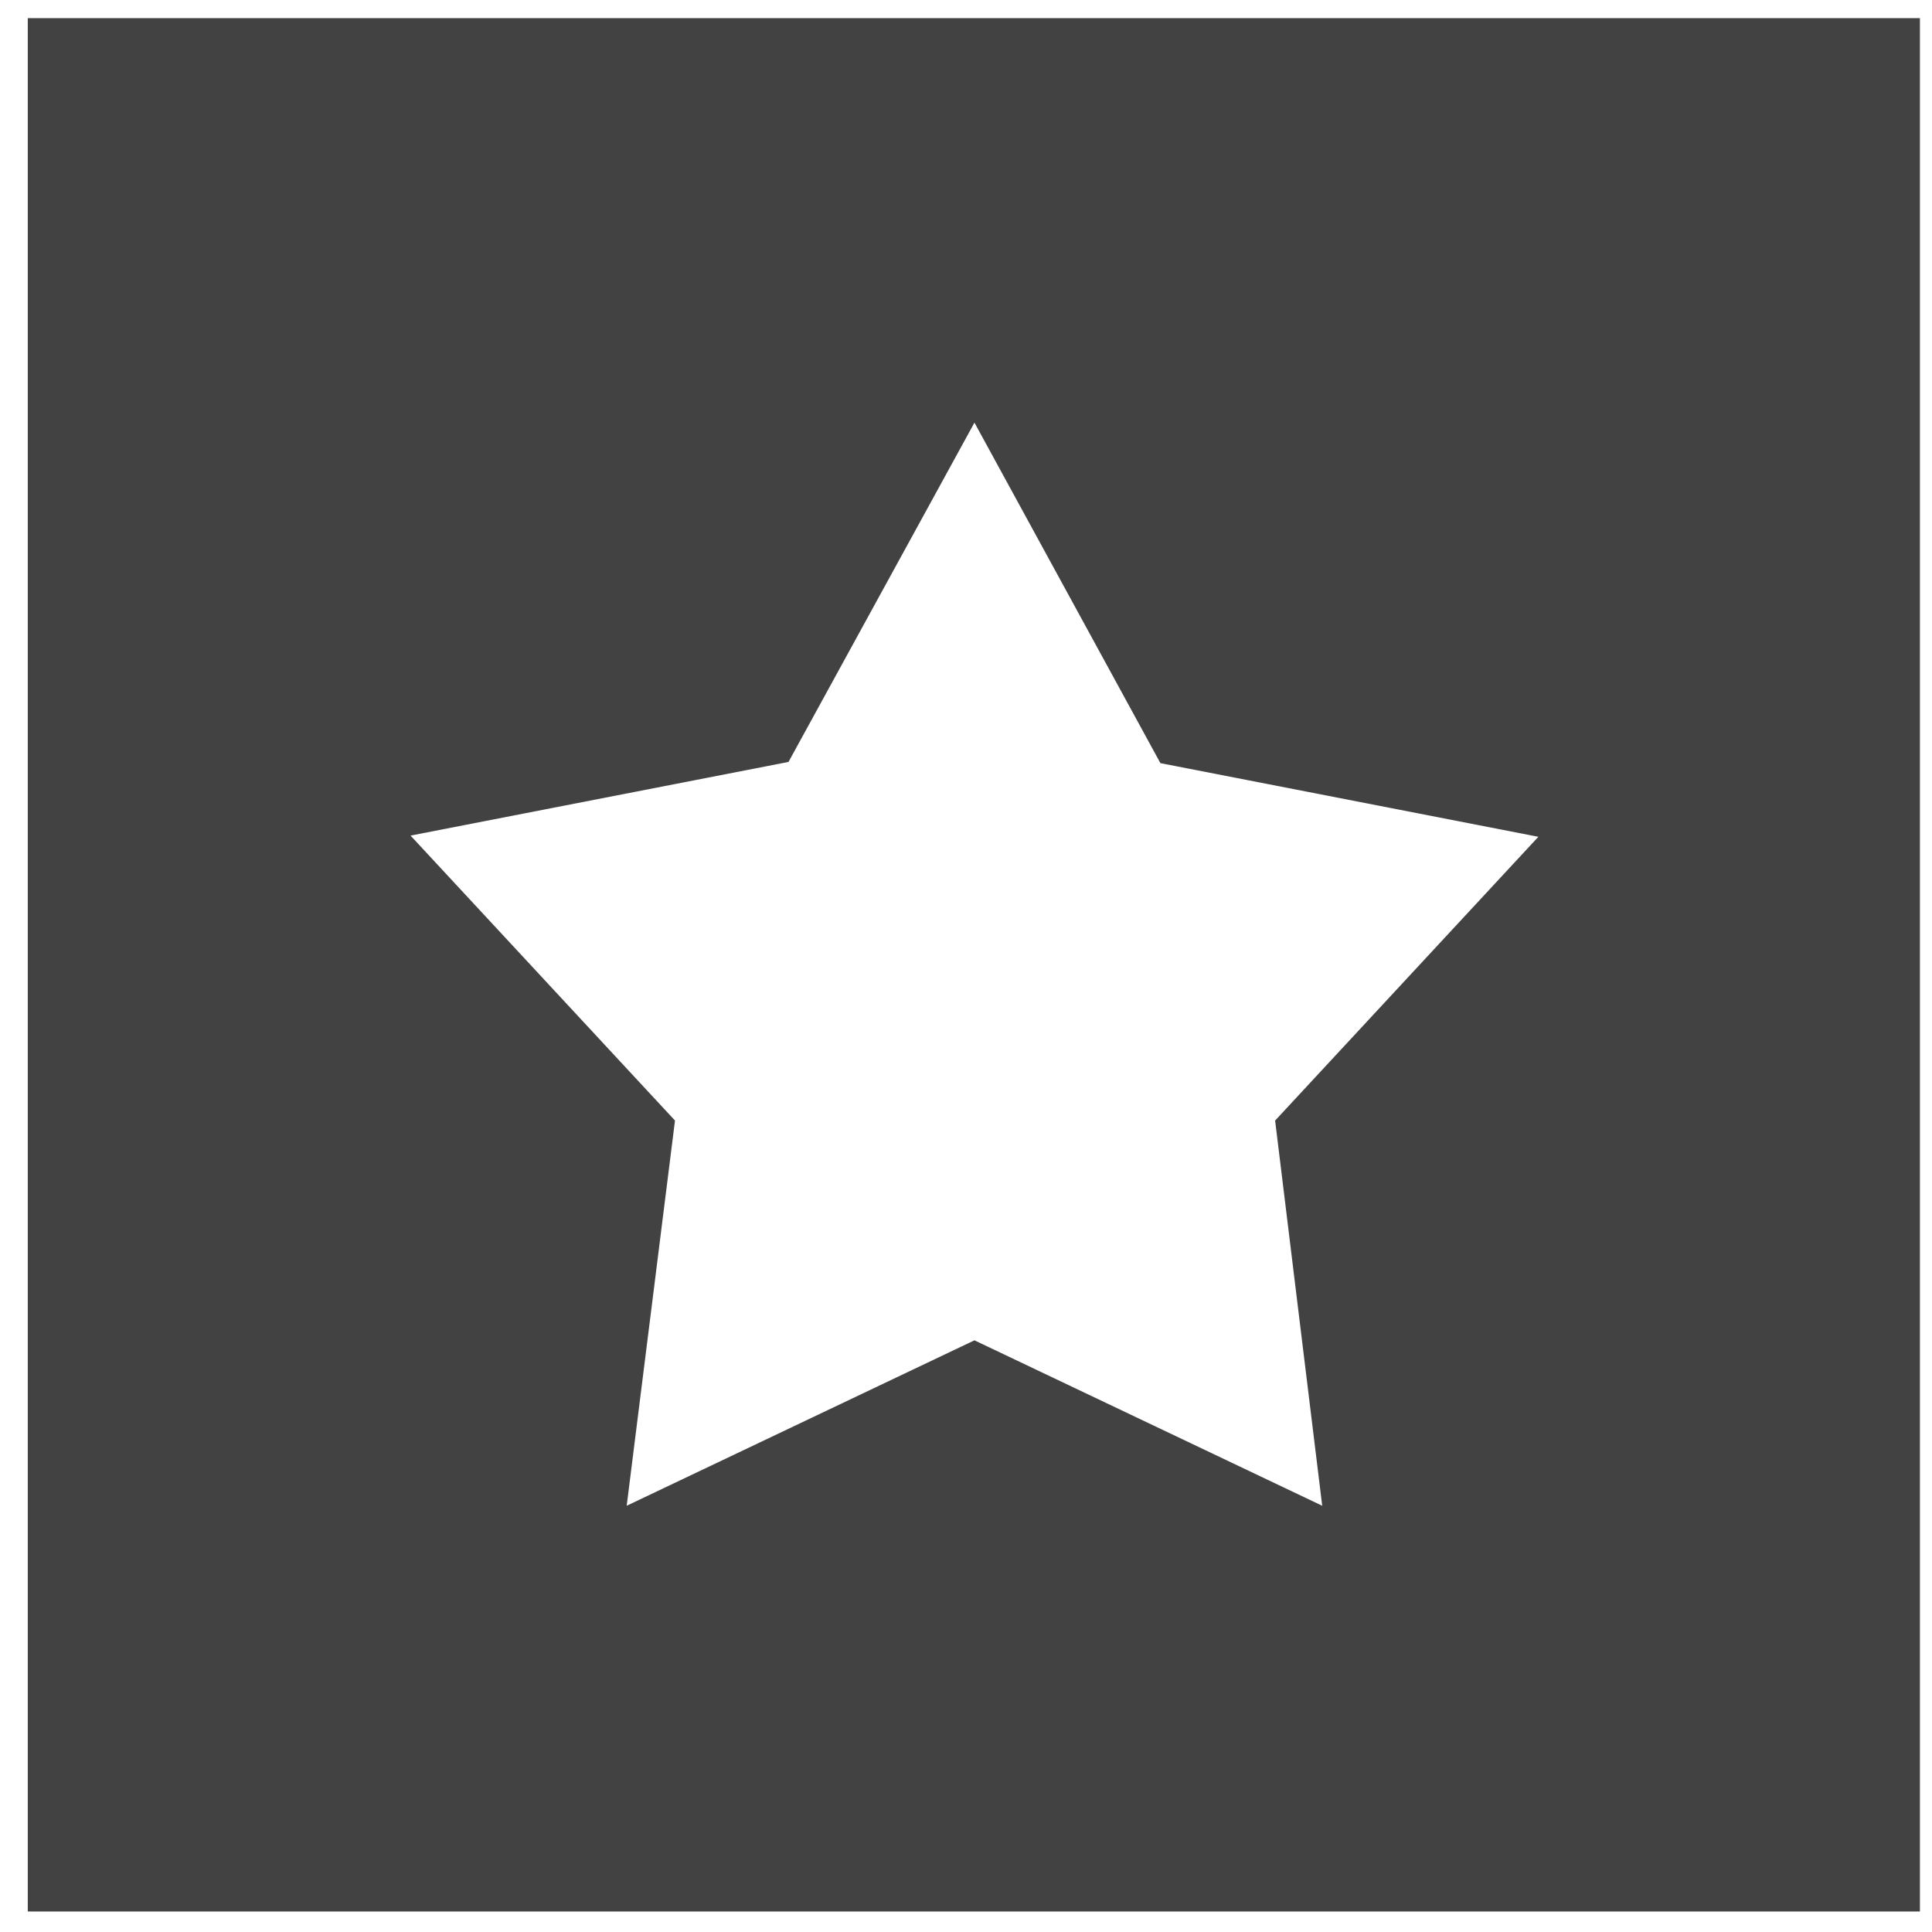 <?xml version="1.0" encoding="utf-8"?>
<!-- Generator: Adobe Illustrator 19.2.1, SVG Export Plug-In . SVG Version: 6.00 Build 0)  -->
<svg version="1.1" id="Layer_1" xmlns="http://www.w3.org/2000/svg" xmlns:xlink="http://www.w3.org/1999/xlink" x="0px" y="0px"
	 viewBox="0 0 160 160" style="enable-background:new 0 0 160 160;" xml:space="preserve">
<style type="text/css">
	.st0{fill:#424243;}
</style>
<path class="st0" d="M2.3,1.5v156.8H159V1.5H2.3z M109.5,124.7L80.7,111l-28.8,13.7l4-31.9L34,69.2l31.3-6.1L80.7,35l15.4,28.2
	l31.3,6.1l-21.8,23.5L109.5,124.7z"/>
</svg>
